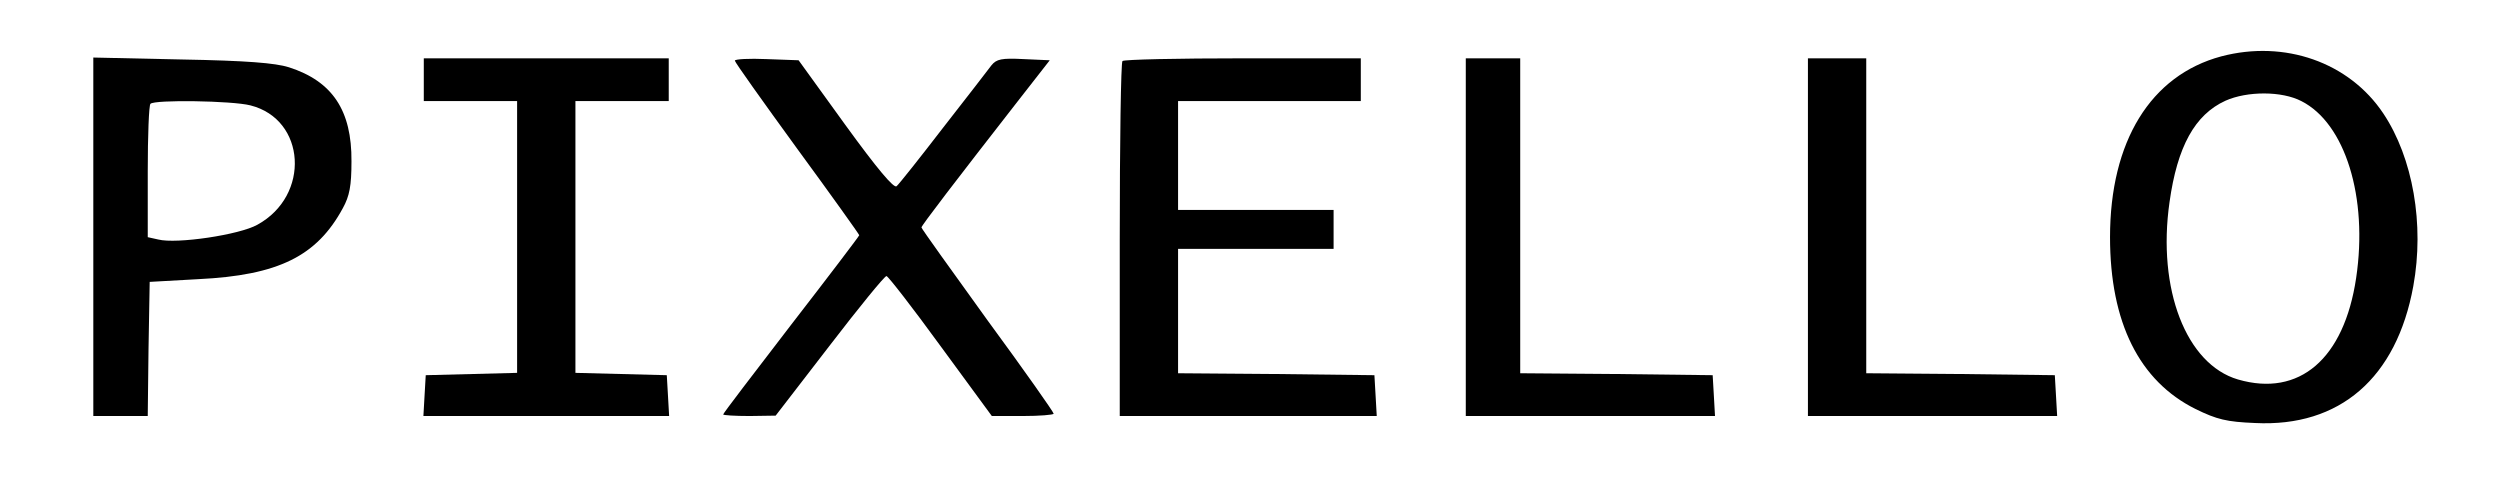<?xml version="1.0" standalone="no"?>
<!DOCTYPE svg PUBLIC "-//W3C//DTD SVG 20010904//EN"
 "http://www.w3.org/TR/2001/REC-SVG-20010904/DTD/svg10.dtd">
<svg version="1.0" xmlns="http://www.w3.org/2000/svg"
 width="643pt" height="126pt" viewBox="0 0 643 126"
 preserveAspectRatio="xMidYMid meet">

<g transform="translate(0,126) scale(0.1,-0.1)"
fill="#000000" stroke="none">
<path d="M5713 1115 c-182 -49 -286 -219 -286 -465 0 -219 75 -370 220 -442
55 -27 80 -33 153 -36 218 -11 364 116 407 352 29 159 -1 330 -77 444 -88 132
-254 190 -417 147z m206 -115 c113 -57 172 -248 141 -455 -31 -208 -146 -307
-304 -261 -133 39 -208 232 -176 456 20 143 65 225 144 261 56 25 145 25 195
-1z"/>
<path d="M240 651 l0 -461 70 0 70 0 2 172 3 173 125 7 c206 10 305 59 372
183 17 31 22 57 22 120 1 131 -49 206 -161 242 -35 11 -109 17 -275 20 l-228
5 0 -461z m404 338 c143 -36 155 -232 18 -307 -46 -26 -208 -50 -255 -38 l-27
6 0 169 c0 92 3 171 7 174 10 11 210 8 257 -4z"/>
<path d="M1090 1055 l0 -55 120 0 120 0 0 -350 0 -349 -117 -3 -118 -3 -3 -52
-3 -53 316 0 316 0 -3 53 -3 52 -117 3 -118 3 0 349 0 350 120 0 120 0 0 55 0
55 -315 0 -315 0 0 -55z"/>
<path d="M1890 1104 c0 -4 72 -105 160 -226 88 -120 160 -221 160 -223 0 -2
-79 -106 -175 -230 -96 -125 -175 -228 -175 -231 0 -2 30 -4 68 -4 l67 1 138
179 c76 99 142 180 147 180 4 0 67 -81 139 -180 l132 -180 79 0 c44 0 80 3 80
6 0 4 -76 112 -170 240 -93 129 -170 236 -170 239 0 5 89 121 248 325 l82 105
-67 3 c-57 3 -70 0 -83 -16 -8 -11 -64 -83 -124 -160 -60 -78 -114 -146 -120
-151 -7 -6 -50 45 -132 158 l-120 166 -82 3 c-45 2 -82 0 -82 -4z"/>
<path d="M2887 1103 c-4 -3 -7 -210 -7 -460 l0 -453 331 0 330 0 -3 53 -3 52
-252 3 -253 2 0 160 0 160 200 0 200 0 0 50 0 50 -200 0 -200 0 0 140 0 140
235 0 235 0 0 55 0 55 -303 0 c-167 0 -307 -3 -310 -7z"/>
<path d="M3770 650 l0 -460 321 0 320 0 -3 53 -3 52 -247 3 -248 2 0 405 0
405 -70 0 -70 0 0 -460z"/>
<path d="M4650 650 l0 -460 321 0 320 0 -3 53 -3 52 -242 3 -243 2 0 405 0
405 -75 0 -75 0 0 -460z"/>
</g>
</svg>
